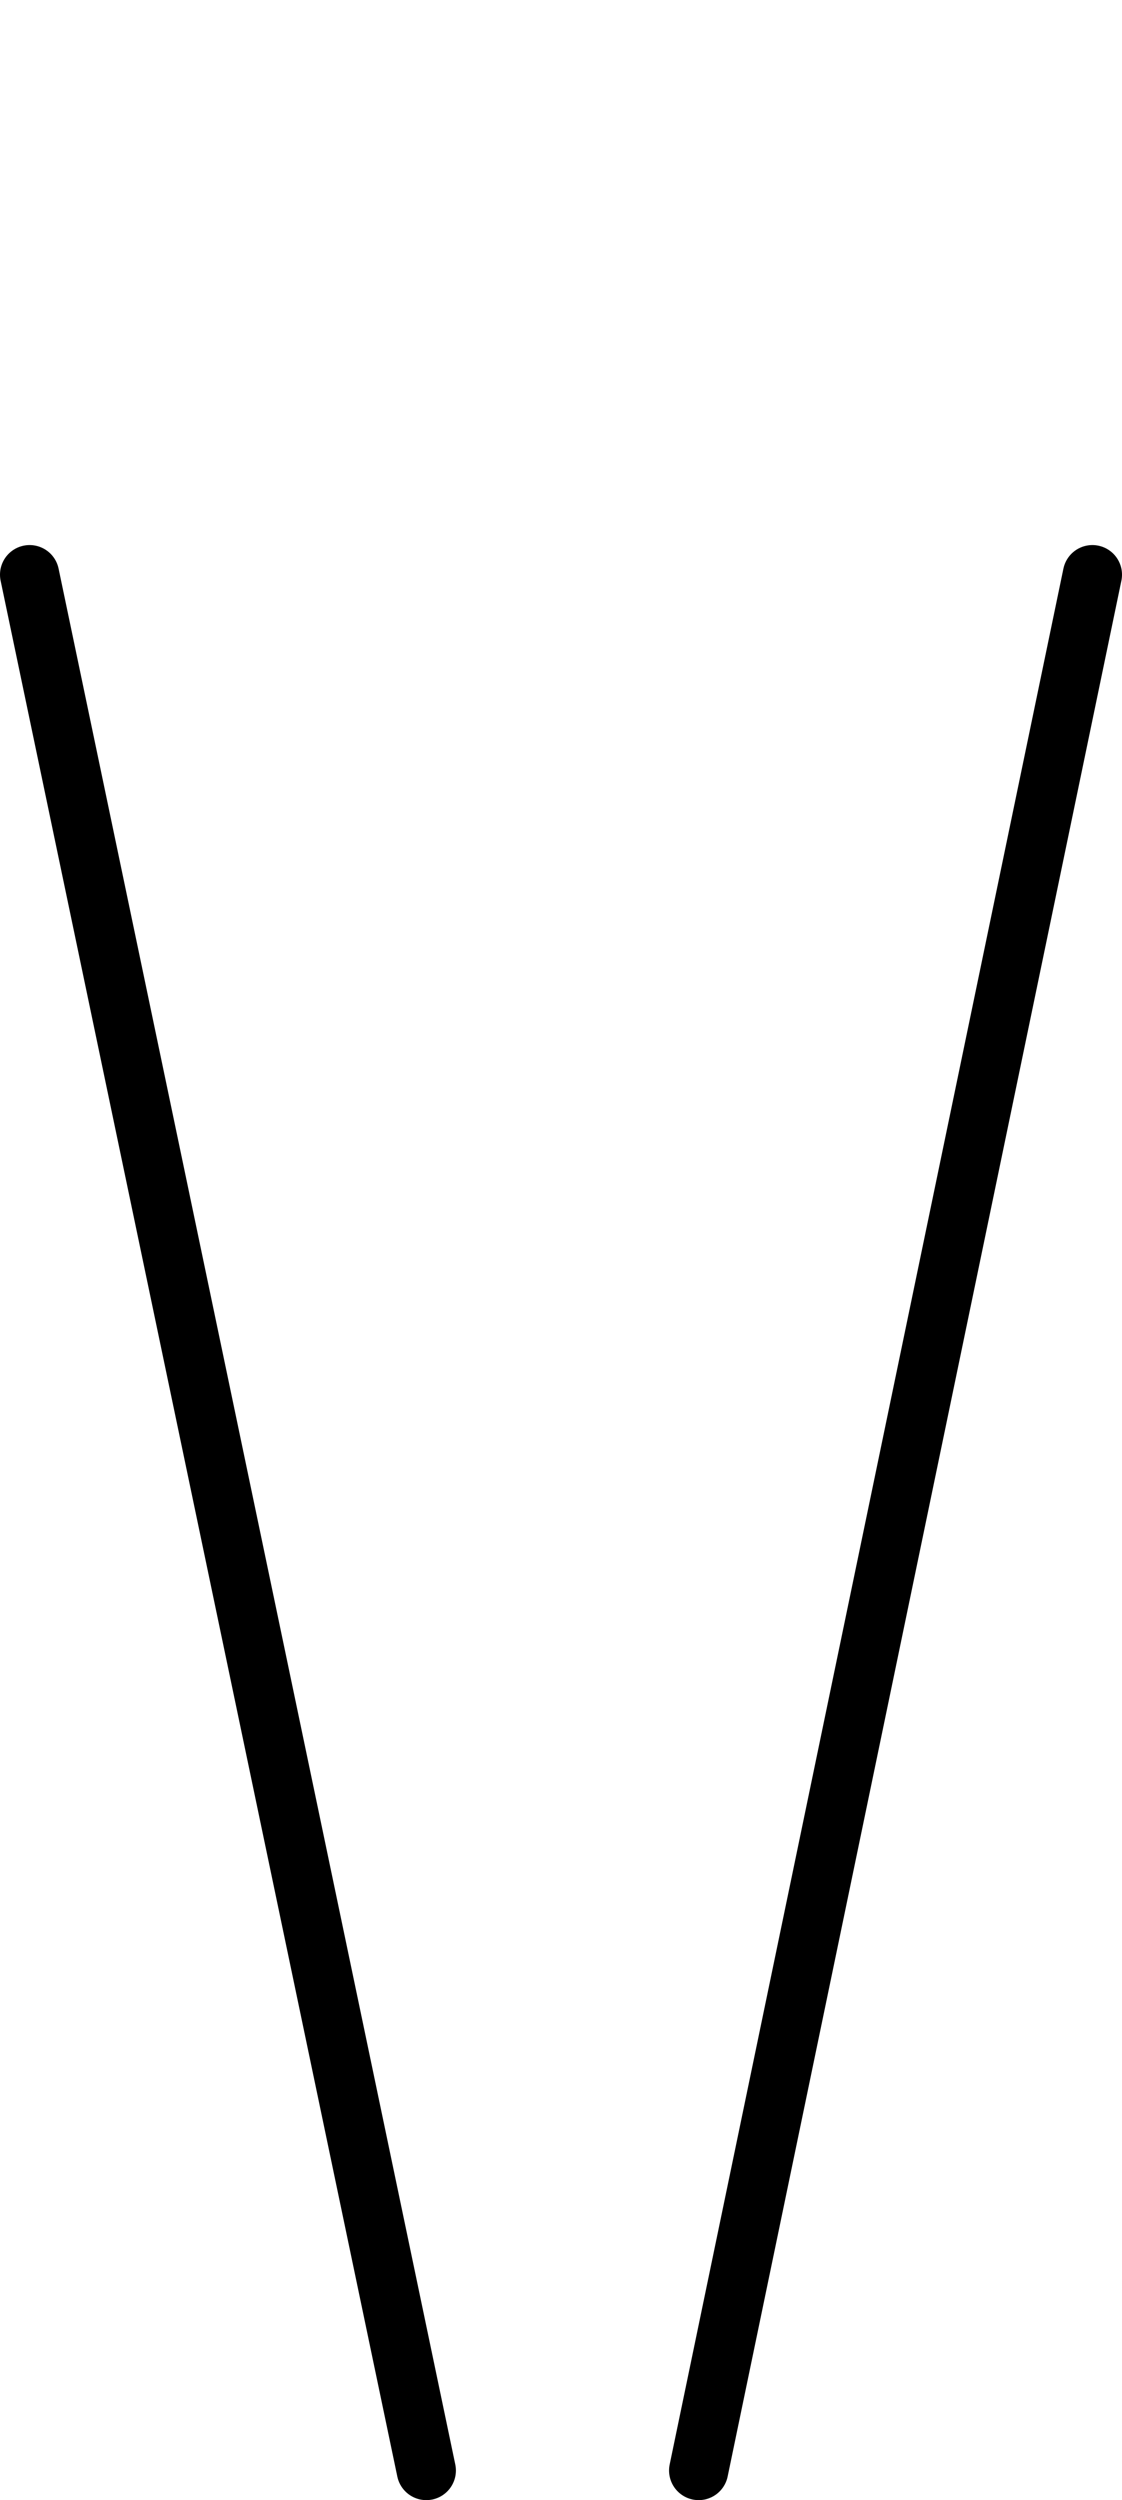 <?xml version="1.0" encoding="UTF-8" standalone="no"?>
<svg xmlns:xlink="http://www.w3.org/1999/xlink" height="42.2px" width="18.95px" xmlns="http://www.w3.org/2000/svg">
  <g transform="matrix(1.0, 0.0, 0.0, 1.0, 9.45, -101.3)">
    <path d="M9.0 111.0 L2.35 143.0 Q0.45 141.05 -2.25 143.0 L-8.95 111.0 -7.1 106.4 Q-5.95 103.95 -4.95 102.7 -4.0 101.5 -3.2 101.35 -1.8 101.05 2.05 104.3 L3.95 105.95 9.0 111.0" fill="#ffffff" fill-opacity="0.0" fill-rule="evenodd" stroke="none"/>
    <path d="M2.35 143.0 L9.0 111.0 M-8.95 111.0 L-2.25 143.0" fill="none" stroke="#000000" stroke-linecap="round" stroke-linejoin="round" stroke-width="1.0"/>
  </g>
</svg>
